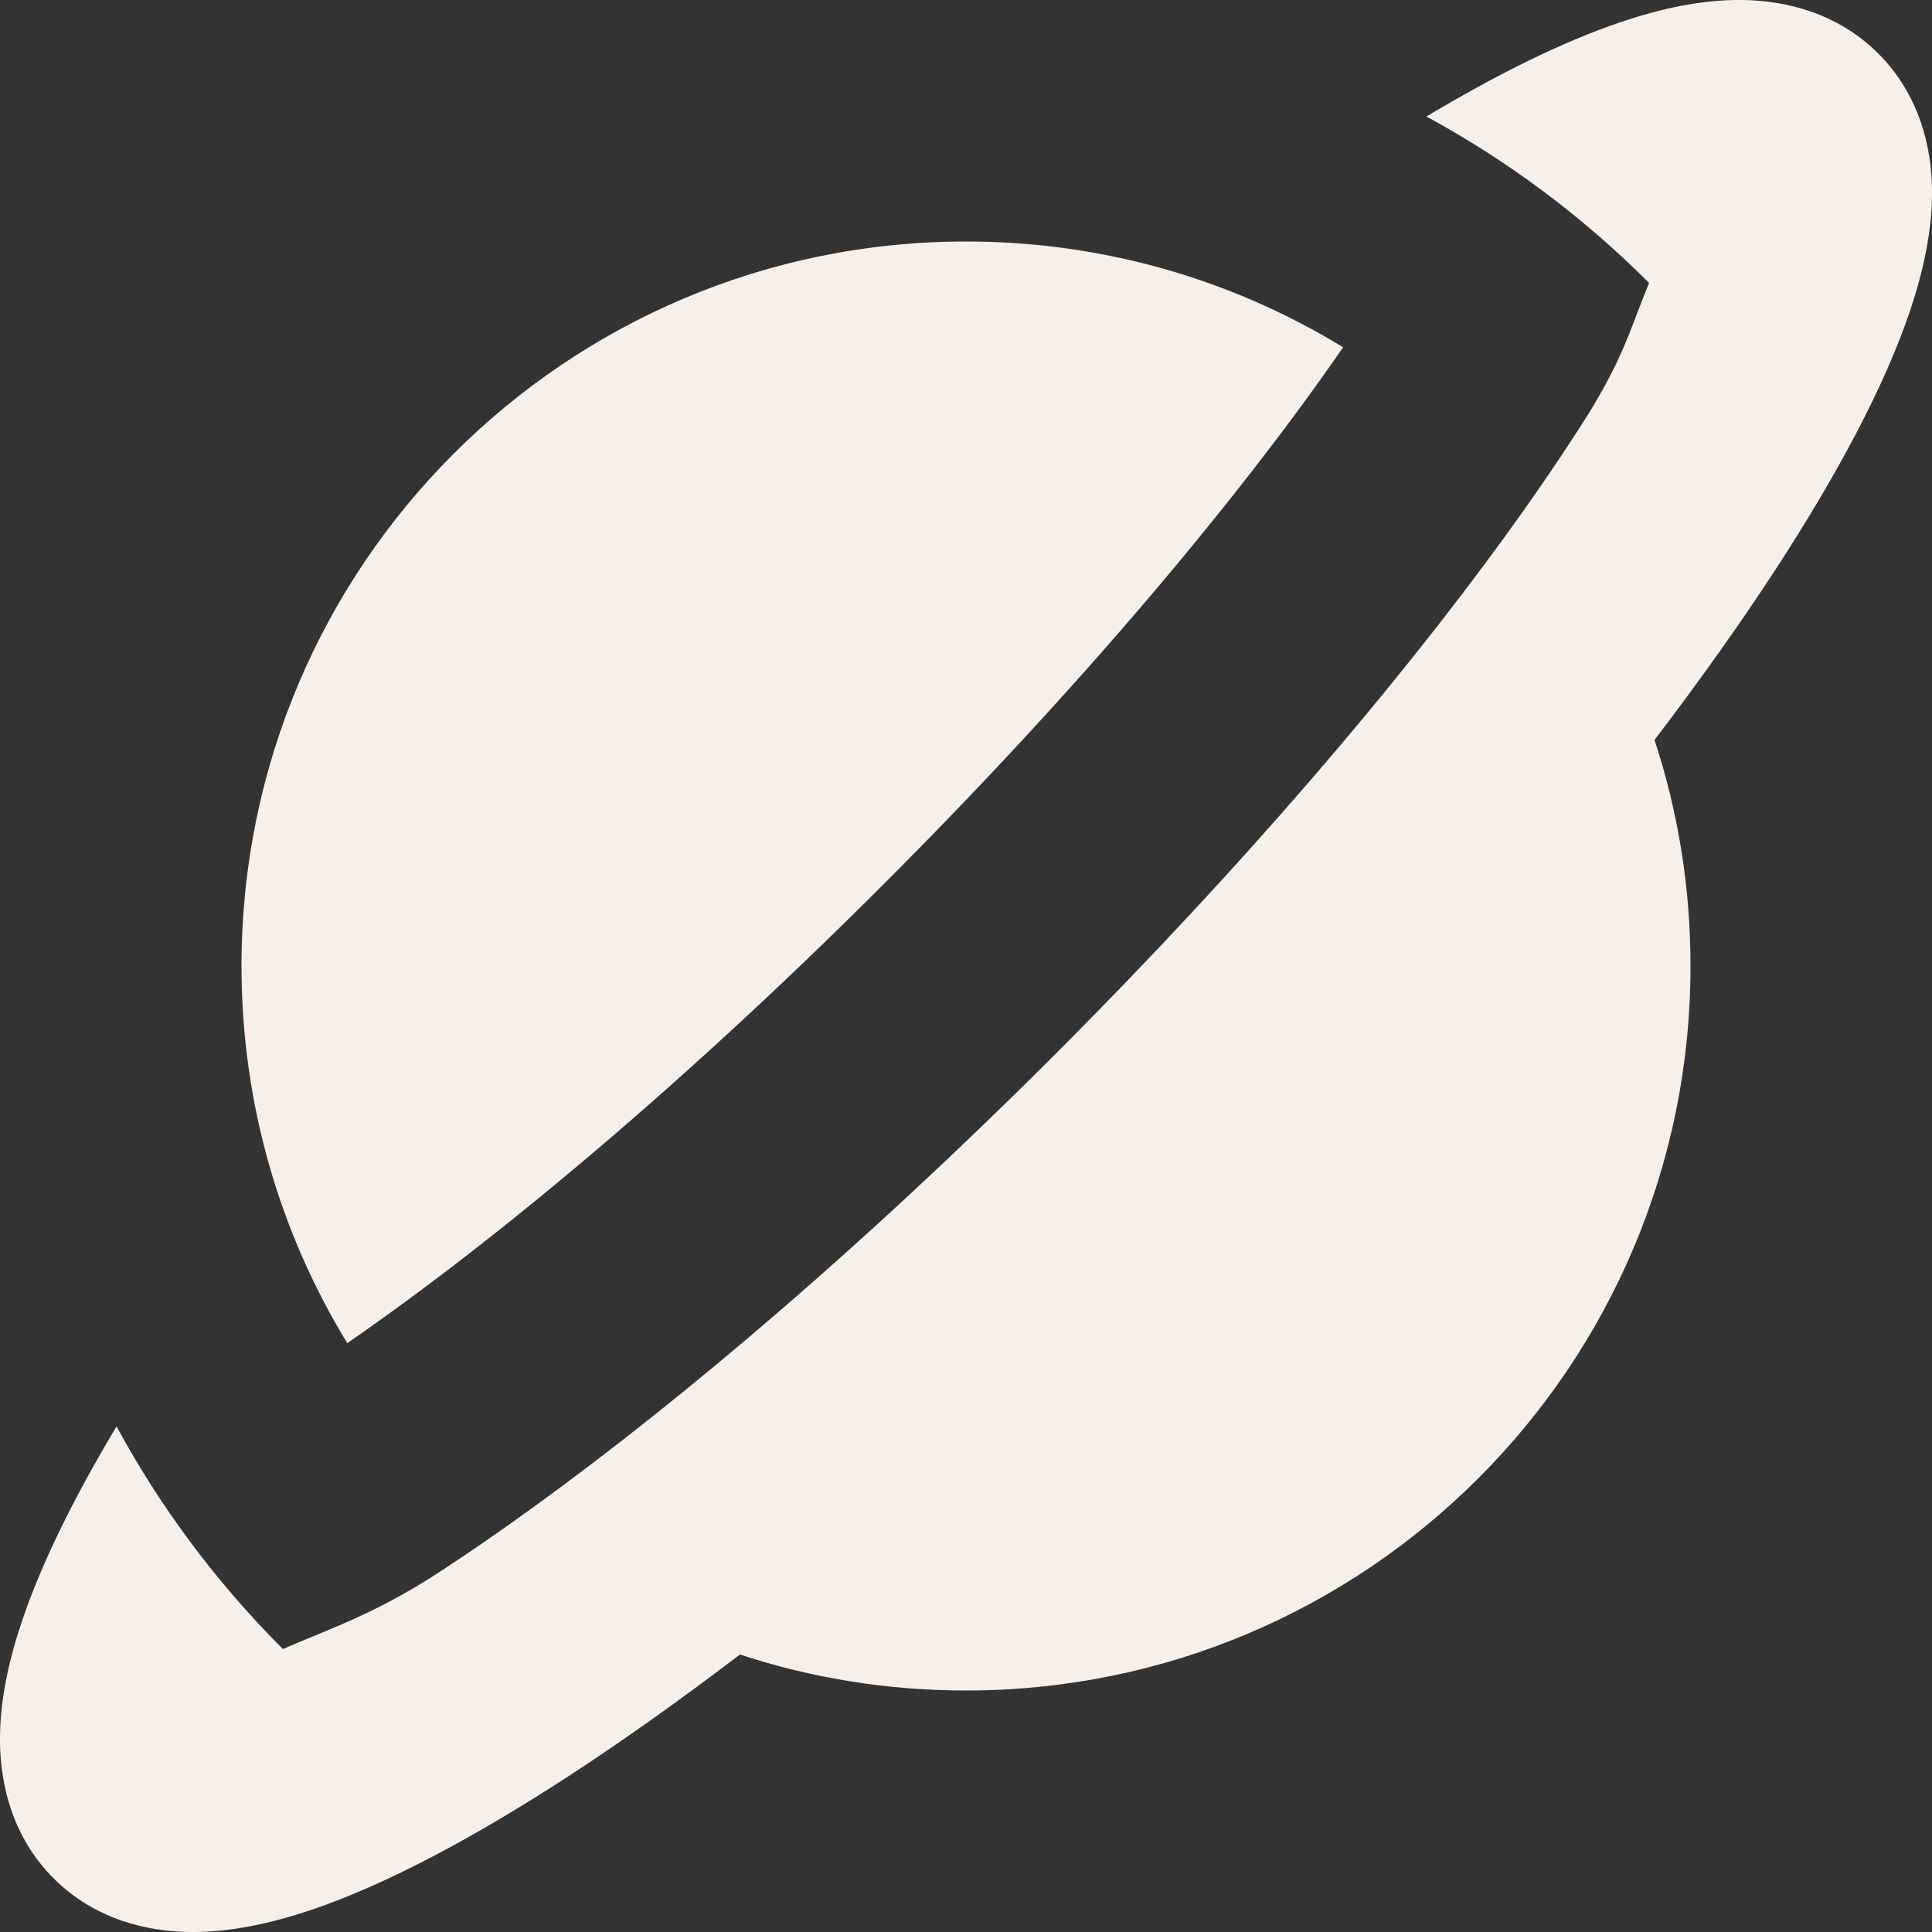 <svg width="16" height="16" viewBox="0 0 16 16" fill="none" xmlns="http://www.w3.org/2000/svg">
<rect x="0" y="0" width="16" height="16" fill="#333333" stroke="none"/>
<g id="Chunk/Planet">
<g id="Icon">
<path d="M2.343 13.657C1.783 13.097 1.324 12.475 0.965 11.813C0.617 12.394 0.344 12.943 0.18 13.431C0.074 13.747 -0.005 14.092 0 14.433C0.005 14.779 0.101 15.212 0.444 15.556C0.788 15.899 1.221 15.995 1.567 16C1.908 16.005 2.253 15.925 2.569 15.82C3.205 15.606 3.943 15.208 4.723 14.7C5.166 14.411 5.637 14.076 6.128 13.702C6.717 13.896 7.346 14 8 14C11.314 14 14 11.314 14 8C14 7.346 13.896 6.717 13.702 6.128C14.076 5.637 14.411 5.166 14.7 4.723C15.208 3.943 15.606 3.205 15.82 2.569C15.925 2.253 16.005 1.908 16 1.567C15.995 1.221 15.899 0.788 15.556 0.444C15.212 0.101 14.779 0.005 14.433 0C14.092 -0.005 13.747 0.074 13.431 0.18C12.943 0.344 12.394 0.617 11.813 0.965C12.475 1.324 13.097 1.783 13.657 2.343C13.623 2.425 13.594 2.502 13.564 2.579C13.468 2.834 13.372 3.088 13.111 3.497C13.082 3.541 13.054 3.586 13.024 3.631C12.906 3.813 12.777 4.002 12.64 4.196C12.636 4.202 12.632 4.208 12.627 4.215C11.759 5.443 10.539 6.895 9.079 8.387C9.065 8.401 9.05 8.416 9.036 8.43C8.937 8.532 8.836 8.633 8.735 8.735C8.619 8.851 8.503 8.965 8.387 9.079C6.888 10.546 5.428 11.771 4.196 12.64C4.025 12.761 3.859 12.874 3.698 12.98L3.631 13.024C3.214 13.296 2.892 13.428 2.599 13.549C2.512 13.585 2.427 13.62 2.343 13.657Z" fill="#F7F0EA"/>
<path d="M8 2C9.144 2 10.213 2.32 11.123 2.876C10.272 4.111 8.957 5.684 7.32 7.32C5.684 8.957 4.111 10.272 2.876 11.123C2.32 10.213 2 9.144 2 8C2 4.686 4.686 2 8 2Z" fill="#F7F0EA"/>
</g>
</g>
</svg>
